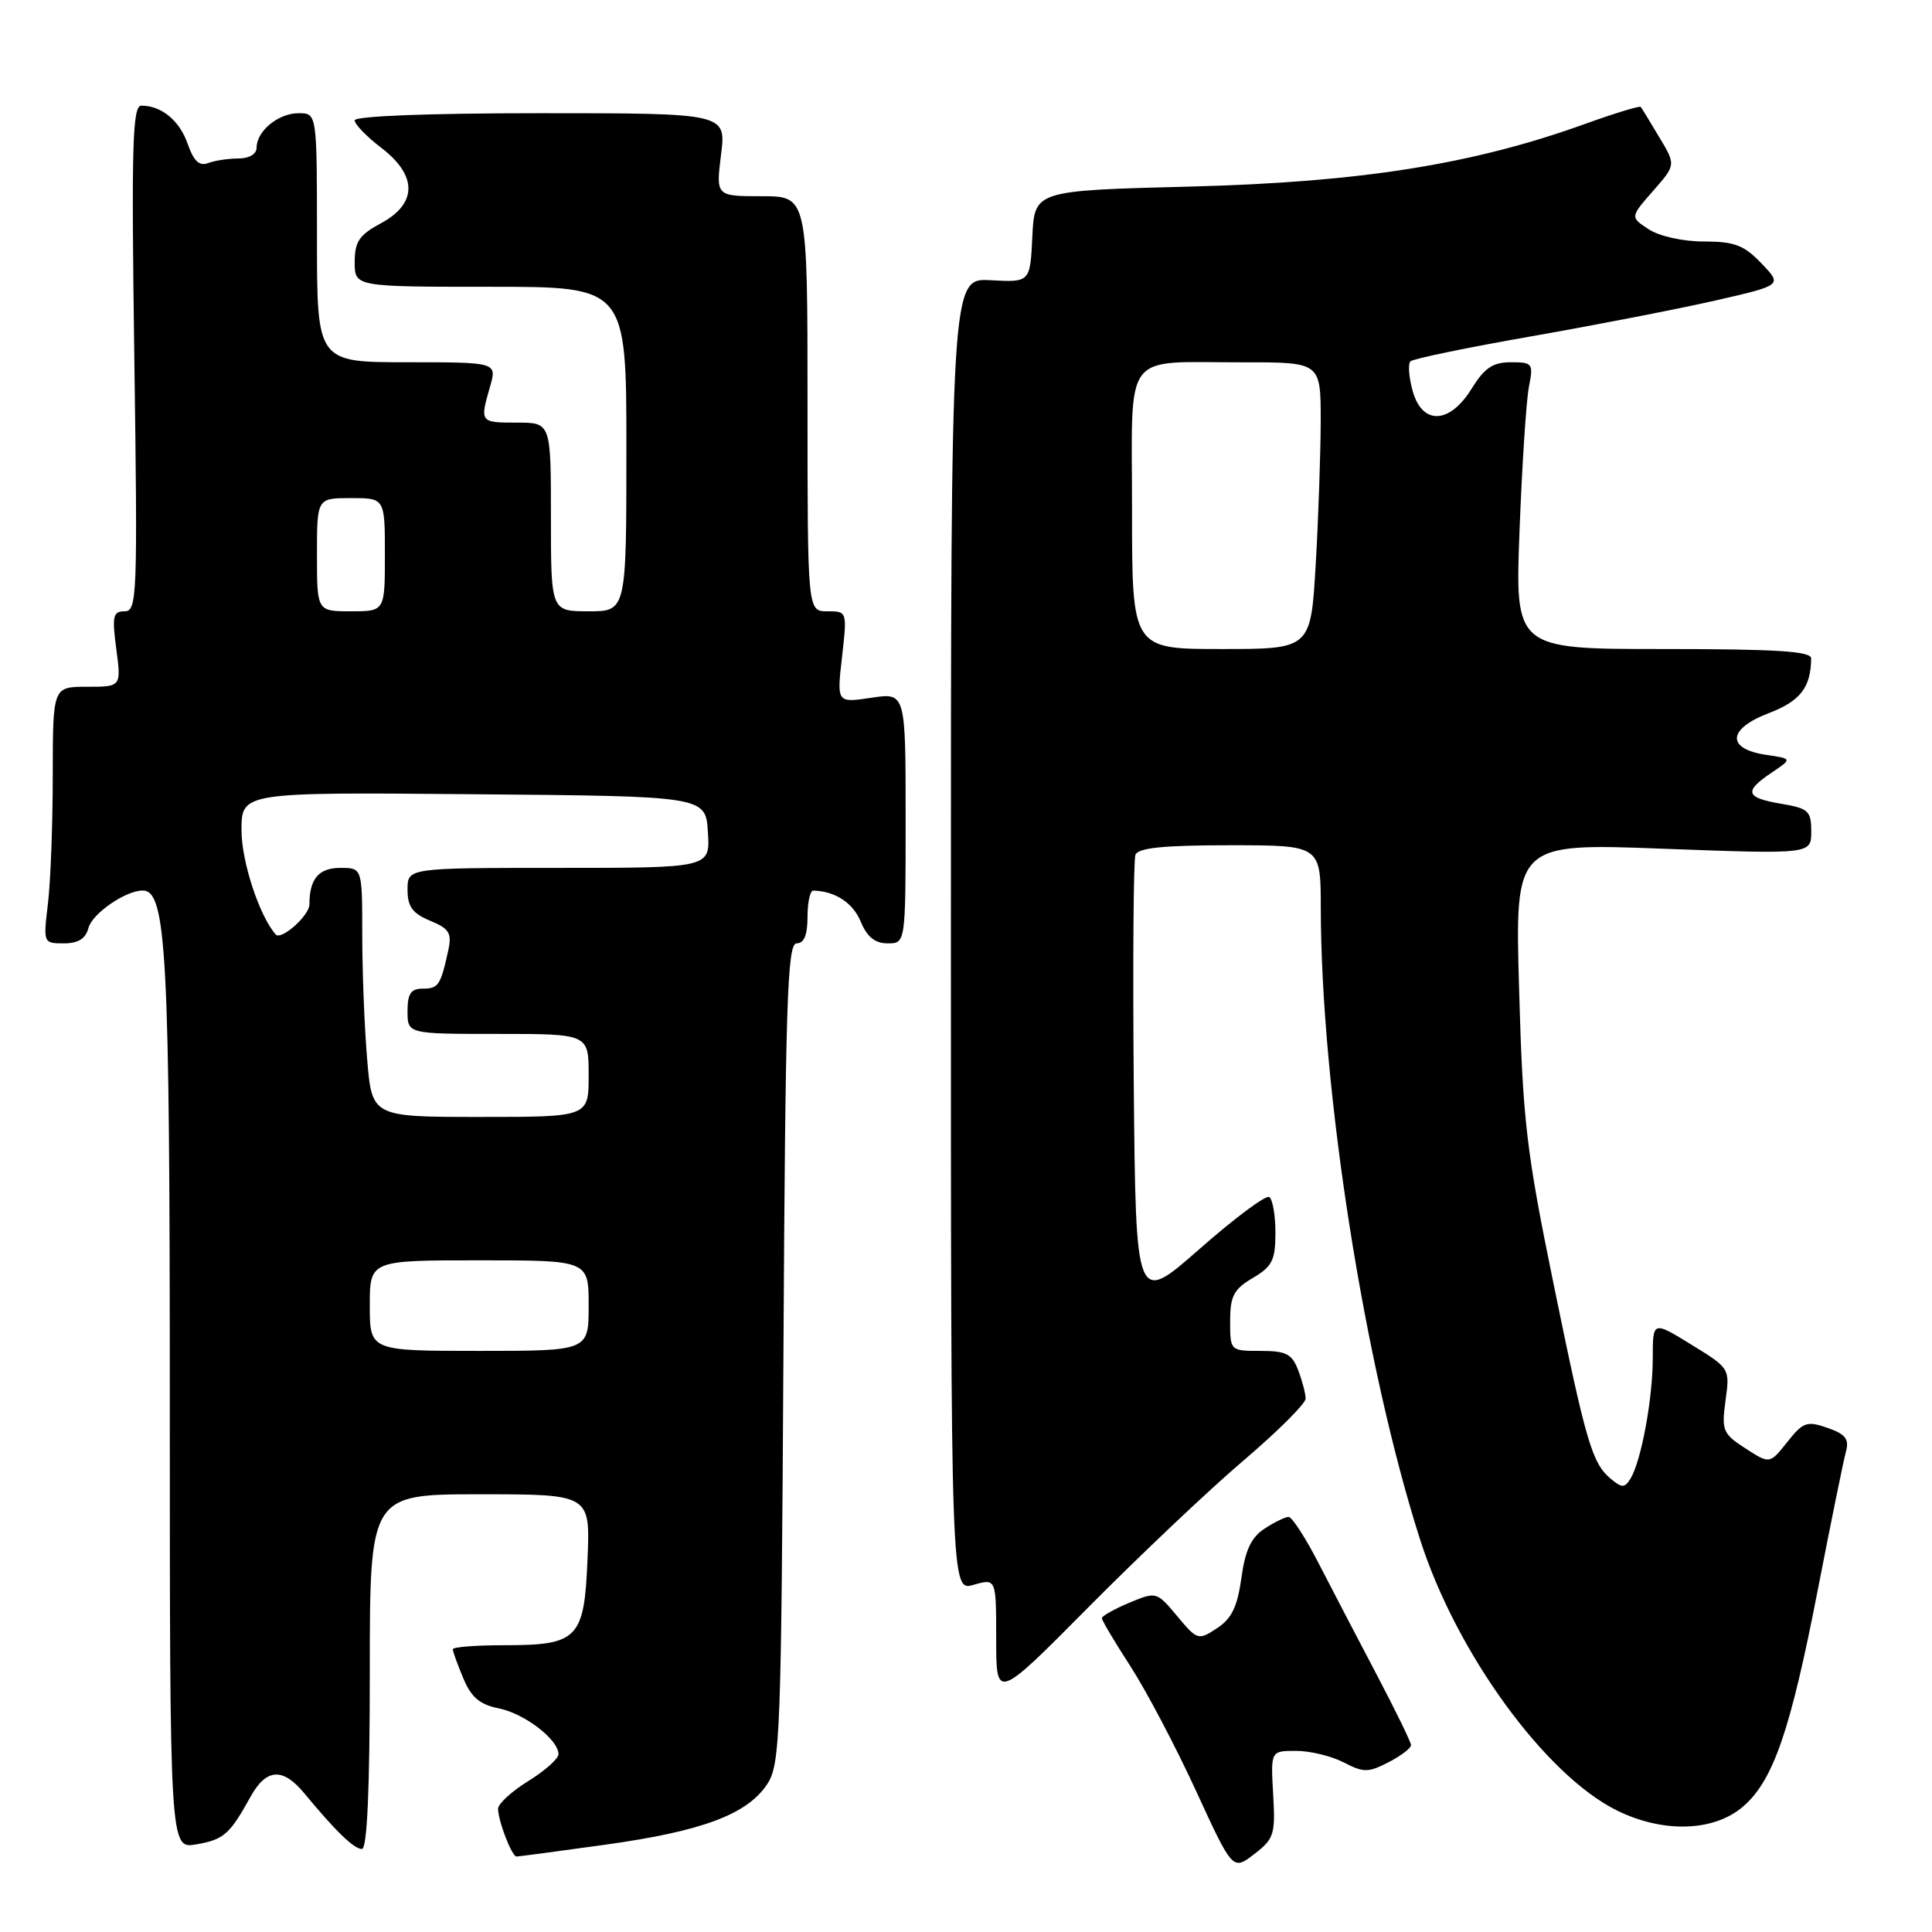 <?xml version="1.0" encoding="UTF-8" standalone="no"?>
<!DOCTYPE svg PUBLIC "-//W3C//DTD SVG 1.1//EN" "http://www.w3.org/Graphics/SVG/1.1/DTD/svg11.dtd" >
<svg xmlns="http://www.w3.org/2000/svg" xmlns:xlink="http://www.w3.org/1999/xlink" version="1.1" viewBox="0 0 256 256">
 <g >
 <path fill="currentColor"
d=" M 168.70 237.75 C 168.37 232.00 168.37 232.00 171.74 232.00 C 173.59 232.00 176.43 232.69 178.05 233.53 C 180.70 234.90 181.31 234.89 184.00 233.50 C 185.65 232.65 186.99 231.62 186.97 231.22 C 186.95 230.83 184.93 226.68 182.47 222.00 C 180.01 217.32 176.55 210.69 174.78 207.25 C 173.02 203.81 171.20 201.00 170.75 201.00 C 170.30 201.00 168.86 201.70 167.55 202.56 C 165.79 203.71 164.99 205.42 164.49 209.10 C 163.96 212.90 163.20 214.48 161.26 215.75 C 158.77 217.38 158.65 217.34 155.98 214.14 C 153.26 210.89 153.23 210.88 149.62 212.38 C 147.63 213.22 146.00 214.13 146.00 214.42 C 146.00 214.70 147.71 217.58 149.80 220.81 C 151.89 224.04 155.79 231.45 158.47 237.28 C 163.34 247.87 163.34 247.87 166.19 245.68 C 168.82 243.66 169.01 243.07 168.70 237.75 Z  M 80.22 244.43 C 93.08 242.64 99.03 240.41 101.67 236.39 C 103.38 233.78 103.52 229.98 103.81 179.30 C 104.07 132.76 104.32 125.00 105.56 125.00 C 106.54 125.00 107.00 123.89 107.00 121.50 C 107.00 119.58 107.34 118.01 107.75 118.01 C 110.63 118.07 113.01 119.61 114.04 122.10 C 114.89 124.15 115.94 125.00 117.62 125.00 C 120.00 125.00 120.00 125.00 120.00 108.39 C 120.00 91.77 120.00 91.77 115.44 92.46 C 110.88 93.14 110.88 93.14 111.57 87.07 C 112.26 81.01 112.25 81.00 109.63 81.00 C 107.00 81.00 107.00 81.00 107.00 53.50 C 107.00 26.00 107.00 26.00 100.93 26.00 C 94.86 26.00 94.86 26.00 95.54 20.50 C 96.23 15.00 96.23 15.00 71.62 15.00 C 56.75 15.00 47.00 15.38 47.00 15.95 C 47.00 16.47 48.58 18.10 50.50 19.57 C 55.32 23.24 55.32 26.97 50.50 29.57 C 47.60 31.13 47.00 32.01 47.00 34.73 C 47.00 38.00 47.00 38.00 65.00 38.00 C 83.00 38.00 83.00 38.00 83.00 59.50 C 83.00 81.00 83.00 81.00 78.00 81.00 C 73.00 81.00 73.00 81.00 73.00 68.50 C 73.00 56.00 73.00 56.00 68.50 56.00 C 63.59 56.00 63.57 55.97 64.93 51.24 C 65.86 48.00 65.86 48.00 53.93 48.00 C 42.00 48.00 42.00 48.00 42.00 31.50 C 42.00 15.00 42.00 15.00 39.57 15.00 C 36.88 15.00 34.00 17.36 34.00 19.57 C 34.00 20.42 33.01 21.00 31.58 21.00 C 30.25 21.00 28.45 21.28 27.57 21.61 C 26.42 22.05 25.67 21.35 24.88 19.09 C 23.80 15.98 21.41 14.00 18.73 14.00 C 17.55 14.00 17.40 19.22 17.80 47.50 C 18.24 79.02 18.17 81.00 16.51 81.00 C 14.97 81.00 14.83 81.64 15.41 86.00 C 16.07 91.00 16.07 91.00 11.53 91.00 C 7.00 91.00 7.00 91.00 6.99 102.75 C 6.99 109.21 6.70 116.86 6.35 119.75 C 5.73 124.96 5.74 125.00 8.45 125.00 C 10.36 125.00 11.35 124.39 11.72 122.96 C 12.22 121.05 16.64 118.00 18.91 118.00 C 22.06 118.00 22.50 126.30 22.50 185.75 C 22.50 245.00 22.50 245.00 26.00 244.39 C 29.67 243.75 30.43 243.08 33.20 238.07 C 35.29 234.31 37.47 234.17 40.33 237.63 C 44.46 242.63 46.91 245.00 47.95 245.00 C 48.65 245.00 49.00 237.18 49.00 221.50 C 49.00 198.00 49.00 198.00 63.60 198.00 C 78.21 198.00 78.21 198.00 77.85 206.58 C 77.42 217.16 76.60 218.00 66.81 218.00 C 63.06 218.00 60.00 218.24 60.00 218.53 C 60.00 218.82 60.62 220.56 61.39 222.38 C 62.44 224.91 63.57 225.86 66.09 226.37 C 69.50 227.05 74.00 230.50 74.00 232.44 C 74.00 233.04 72.20 234.64 70.00 236.00 C 67.80 237.36 66.00 239.01 66.00 239.67 C 66.00 241.27 67.82 246.00 68.44 246.00 C 68.71 246.00 74.01 245.29 80.22 244.43 Z  M 230.87 239.46 C 234.94 236.03 237.22 229.46 240.90 210.49 C 242.61 201.69 244.27 193.54 244.59 192.38 C 245.05 190.68 244.56 190.04 242.15 189.20 C 239.42 188.25 238.92 188.43 236.82 191.08 C 234.50 194.00 234.50 194.00 231.28 191.92 C 228.28 189.98 228.10 189.55 228.64 185.58 C 229.23 181.33 229.21 181.30 224.11 178.17 C 219.00 175.02 219.00 175.02 219.00 179.96 C 219.00 185.34 217.46 193.65 216.04 195.94 C 215.28 197.17 214.91 197.17 213.47 195.98 C 210.96 193.89 210.18 191.25 205.83 170.00 C 202.24 152.48 201.78 148.53 201.29 131.11 C 200.73 111.72 200.73 111.72 220.37 112.46 C 240.00 113.19 240.00 113.19 240.00 110.18 C 240.00 107.45 239.63 107.11 236.00 106.50 C 231.28 105.70 231.03 104.88 234.75 102.38 C 237.50 100.53 237.50 100.53 234.01 100.02 C 228.73 99.23 228.89 96.59 234.36 94.50 C 238.55 92.90 239.94 91.10 239.99 87.25 C 240.00 86.29 235.41 86.00 220.37 86.00 C 200.74 86.00 200.74 86.00 201.35 70.25 C 201.68 61.59 202.24 53.04 202.59 51.25 C 203.20 48.16 203.08 48.00 200.20 48.00 C 197.81 48.00 196.70 48.75 195.00 51.50 C 192.07 56.24 188.43 56.36 187.17 51.75 C 186.68 49.96 186.55 48.22 186.89 47.88 C 187.23 47.54 194.47 46.04 203.00 44.55 C 211.53 43.05 222.48 40.92 227.34 39.81 C 236.18 37.79 236.18 37.79 233.40 34.90 C 231.09 32.48 229.82 32.00 225.78 32.00 C 223.00 32.00 219.88 31.31 218.46 30.38 C 216.00 28.77 216.00 28.77 219.03 25.31 C 222.07 21.85 222.07 21.85 219.86 18.18 C 218.65 16.15 217.55 14.35 217.41 14.17 C 217.28 13.99 213.95 15.01 210.00 16.43 C 195.17 21.78 180.29 24.14 157.79 24.72 C 137.09 25.25 137.09 25.25 136.79 31.33 C 136.50 37.42 136.50 37.42 131.25 37.13 C 126.00 36.85 126.00 36.85 126.00 123.86 C 126.00 210.86 126.00 210.86 129.00 210.00 C 132.00 209.14 132.00 209.14 132.00 217.22 C 132.00 225.30 132.00 225.30 144.29 212.90 C 151.05 206.08 160.27 197.35 164.79 193.51 C 169.30 189.67 173.00 185.98 173.00 185.33 C 173.00 184.67 172.56 182.98 172.02 181.57 C 171.20 179.40 170.42 179.00 167.02 179.00 C 163.01 179.00 163.00 178.99 163.00 175.06 C 163.00 171.74 163.47 170.83 166.00 169.34 C 168.58 167.82 169.00 166.98 169.00 163.34 C 169.00 161.02 168.63 158.89 168.18 158.61 C 167.72 158.33 163.56 161.43 158.93 165.51 C 150.50 172.91 150.50 172.91 150.23 143.72 C 150.09 127.66 150.19 113.96 150.45 113.26 C 150.81 112.34 154.21 112.00 162.97 112.00 C 175.00 112.00 175.00 112.00 175.01 120.25 C 175.04 144.36 180.79 180.92 188.17 204.00 C 192.96 218.99 204.73 235.18 214.24 239.89 C 220.30 242.89 226.99 242.72 230.87 239.46 Z  M 49.00 173.00 C 49.00 167.00 49.00 167.00 63.50 167.00 C 78.00 167.00 78.00 167.00 78.00 173.00 C 78.00 179.00 78.00 179.00 63.50 179.00 C 49.00 179.00 49.00 179.00 49.00 173.00 Z  M 48.65 140.35 C 48.29 136.14 48.00 128.72 48.00 123.85 C 48.00 115.00 48.00 115.00 45.11 115.00 C 42.23 115.00 41.00 116.45 41.00 119.84 C 41.00 121.32 37.25 124.65 36.53 123.82 C 34.36 121.35 32.00 114.15 32.00 110.03 C 32.00 104.97 32.00 104.97 62.75 105.24 C 93.50 105.50 93.50 105.50 93.80 110.25 C 94.11 115.00 94.11 115.00 74.05 115.00 C 54.00 115.00 54.00 115.00 54.00 117.88 C 54.00 120.13 54.65 121.03 56.99 122.00 C 59.52 123.04 59.89 123.64 59.41 125.87 C 58.39 130.56 58.09 131.00 56.03 131.00 C 54.44 131.00 54.00 131.65 54.00 134.00 C 54.00 137.00 54.00 137.00 66.00 137.00 C 78.00 137.00 78.00 137.00 78.00 142.50 C 78.00 148.00 78.00 148.00 63.65 148.00 C 49.29 148.00 49.29 148.00 48.65 140.35 Z  M 42.00 73.50 C 42.00 66.00 42.00 66.00 46.50 66.00 C 51.00 66.00 51.00 66.00 51.00 73.50 C 51.00 81.00 51.00 81.00 46.50 81.00 C 42.00 81.00 42.00 81.00 42.00 73.50 Z  M 150.00 67.62 C 150.00 46.07 148.52 48.04 164.75 48.01 C 175.00 48.00 175.00 48.00 175.00 55.75 C 174.99 60.01 174.70 68.56 174.34 74.75 C 173.69 86.00 173.69 86.00 161.85 86.00 C 150.00 86.00 150.00 86.00 150.00 67.62 Z "/>
</g>
</svg>